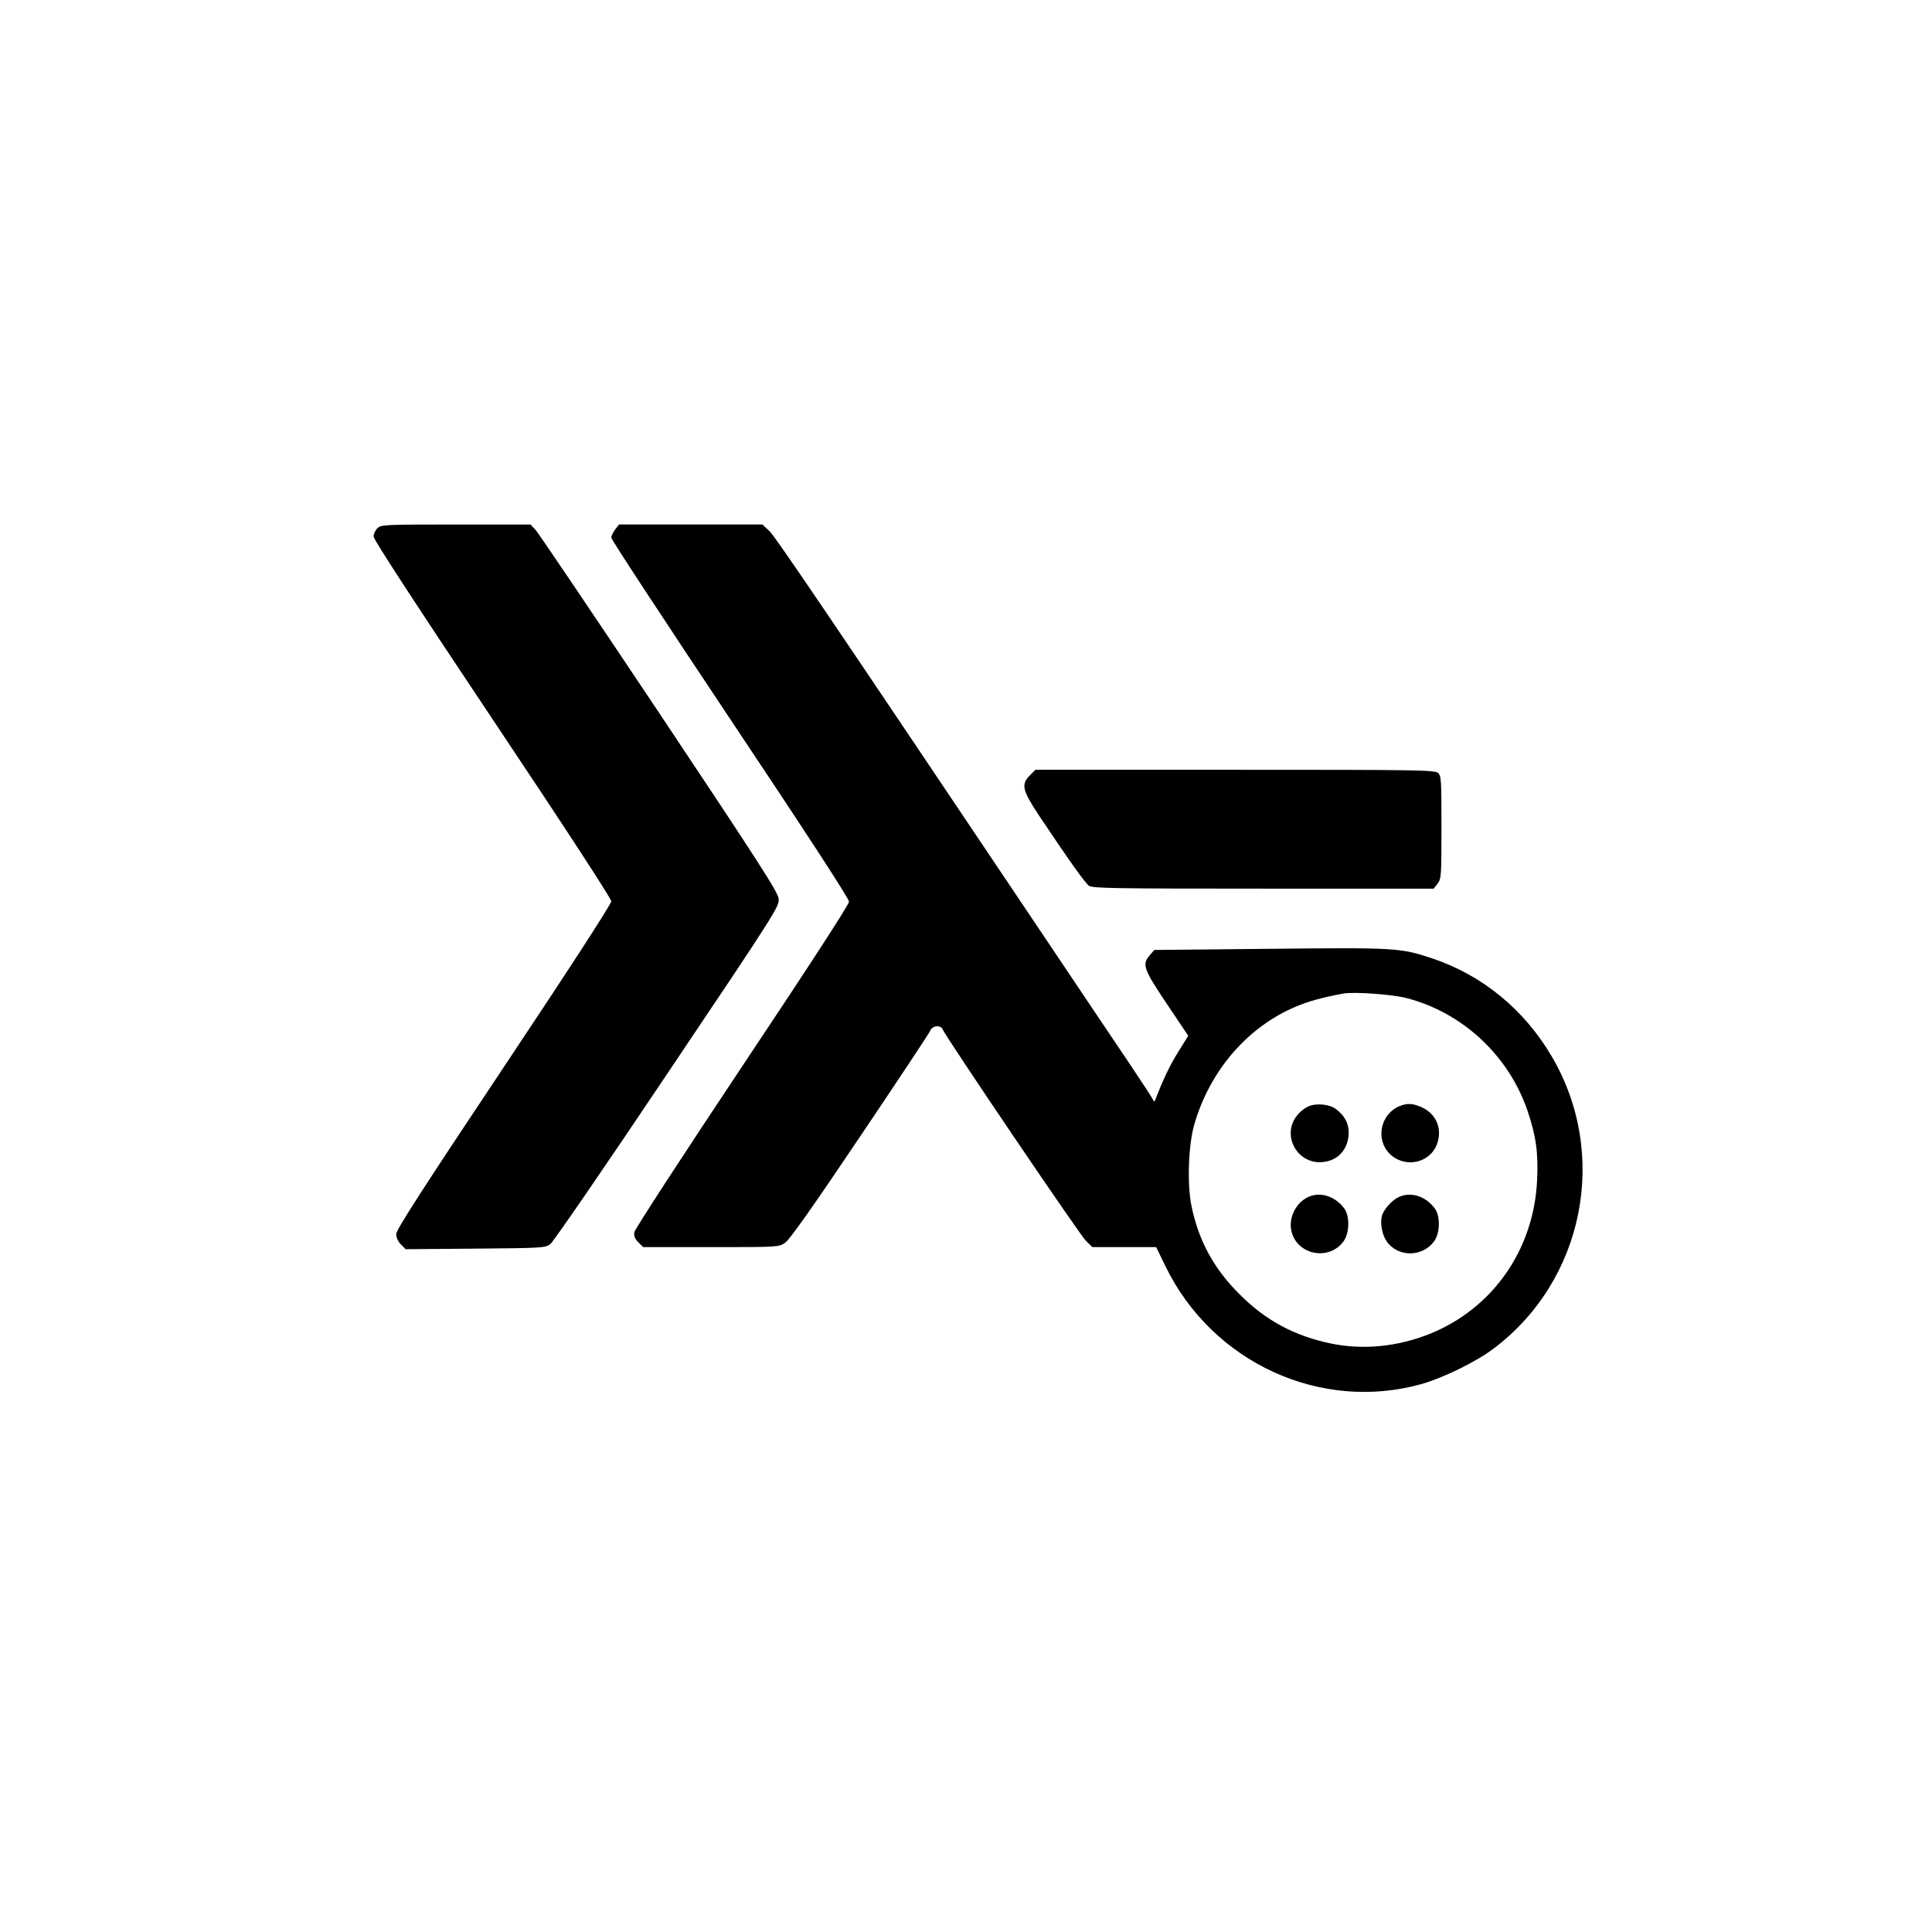 <?xml version="1.0" standalone="no"?>
<!DOCTYPE svg PUBLIC "-//W3C//DTD SVG 20010904//EN"
 "http://www.w3.org/TR/2001/REC-SVG-20010904/DTD/svg10.dtd">
<svg version="1.0" xmlns="http://www.w3.org/2000/svg"
 width="1024pt" height="1024pt" viewBox="0 0 1024 1024"
 preserveAspectRatio="xMidYMid meet">

<g transform="translate(0,1024) scale(0.1,-0.1)"
fill="#000000" stroke="none">
<path d="M2000 7440 c-11 -11 -20 -31 -20 -44 0 -16 228 -365 630 -967 387
-579 630 -952 630 -966 0 -14 -221 -356 -570 -879 -434 -651 -570 -862 -570
-885 0 -19 10 -39 25 -55 l25 -25 369 3 c355 3 371 4 398 24 15 11 295 418
621 905 582 866 593 885 589 926 -4 35 -101 186 -633 984 -346 518 -641 955
-655 970 l-27 29 -396 0 c-383 0 -397 -1 -416 -20z"/>
<path d="M3261 7434 c-12 -15 -21 -35 -21 -44 0 -10 284 -442 630 -961 408
-611 630 -952 630 -968 0 -15 -201 -325 -567 -874 -312 -468 -569 -863 -571
-878 -3 -20 3 -35 21 -53 l26 -26 359 0 c357 0 359 0 393 23 24 16 145 187
397 562 200 297 368 550 373 563 11 27 56 31 66 5 15 -38 727 -1090 759 -1120
l34 -33 169 0 169 0 50 -103 c250 -511 824 -773 1359 -622 112 32 288 118 378
186 481 361 615 1030 310 1549 -146 249 -368 431 -633 520 -170 57 -197 58
-865 51 l-609 -6 -24 -28 c-42 -49 -34 -72 90 -257 l114 -170 -53 -85 c-45
-72 -80 -146 -120 -250 -6 -15 -9 -17 -13 -5 -3 8 -60 95 -127 195 -67 99
-265 394 -440 655 -1146 1708 -1431 2129 -1465 2163 l-39 37 -380 0 -380 0
-20 -26z m4194 -2484 c297 -77 541 -304 641 -597 45 -132 58 -223 51 -368 -17
-369 -236 -682 -572 -816 -169 -67 -351 -85 -520 -50 -194 40 -348 123 -485
261 -137 136 -218 286 -255 469 -24 115 -16 324 15 431 82 285 282 517 539
625 66 28 142 49 251 69 57 10 258 -4 335 -24z"/>
<path d="M6935 4376 c-37 -17 -70 -52 -84 -89 -38 -98 37 -207 142 -207 87 0
148 57 155 144 4 56 -18 101 -69 139 -34 25 -105 31 -144 13z"/>
<path d="M7415 4376 c-99 -43 -125 -175 -50 -251 79 -78 212 -52 251 50 30 81
-2 160 -80 196 -48 22 -80 23 -121 5z"/>
<path d="M6935 3896 c-65 -29 -105 -107 -91 -177 26 -130 200 -166 278 -57 31
44 33 134 2 174 -48 64 -126 89 -189 60z"/>
<path d="M7415 3896 c-37 -16 -83 -68 -91 -102 -10 -39 2 -100 26 -134 60 -85
190 -84 252 2 31 44 33 134 2 174 -48 64 -126 89 -189 60z"/>
<path d="M5459 6131 c-48 -48 -41 -79 47 -212 161 -241 245 -359 266 -374 20
-13 127 -15 924 -15 l903 0 20 26 c20 26 21 39 21 299 0 251 -1 273 -18 288
-17 16 -106 17 -1076 17 l-1058 0 -29 -29z"/>
</g>
</svg>
